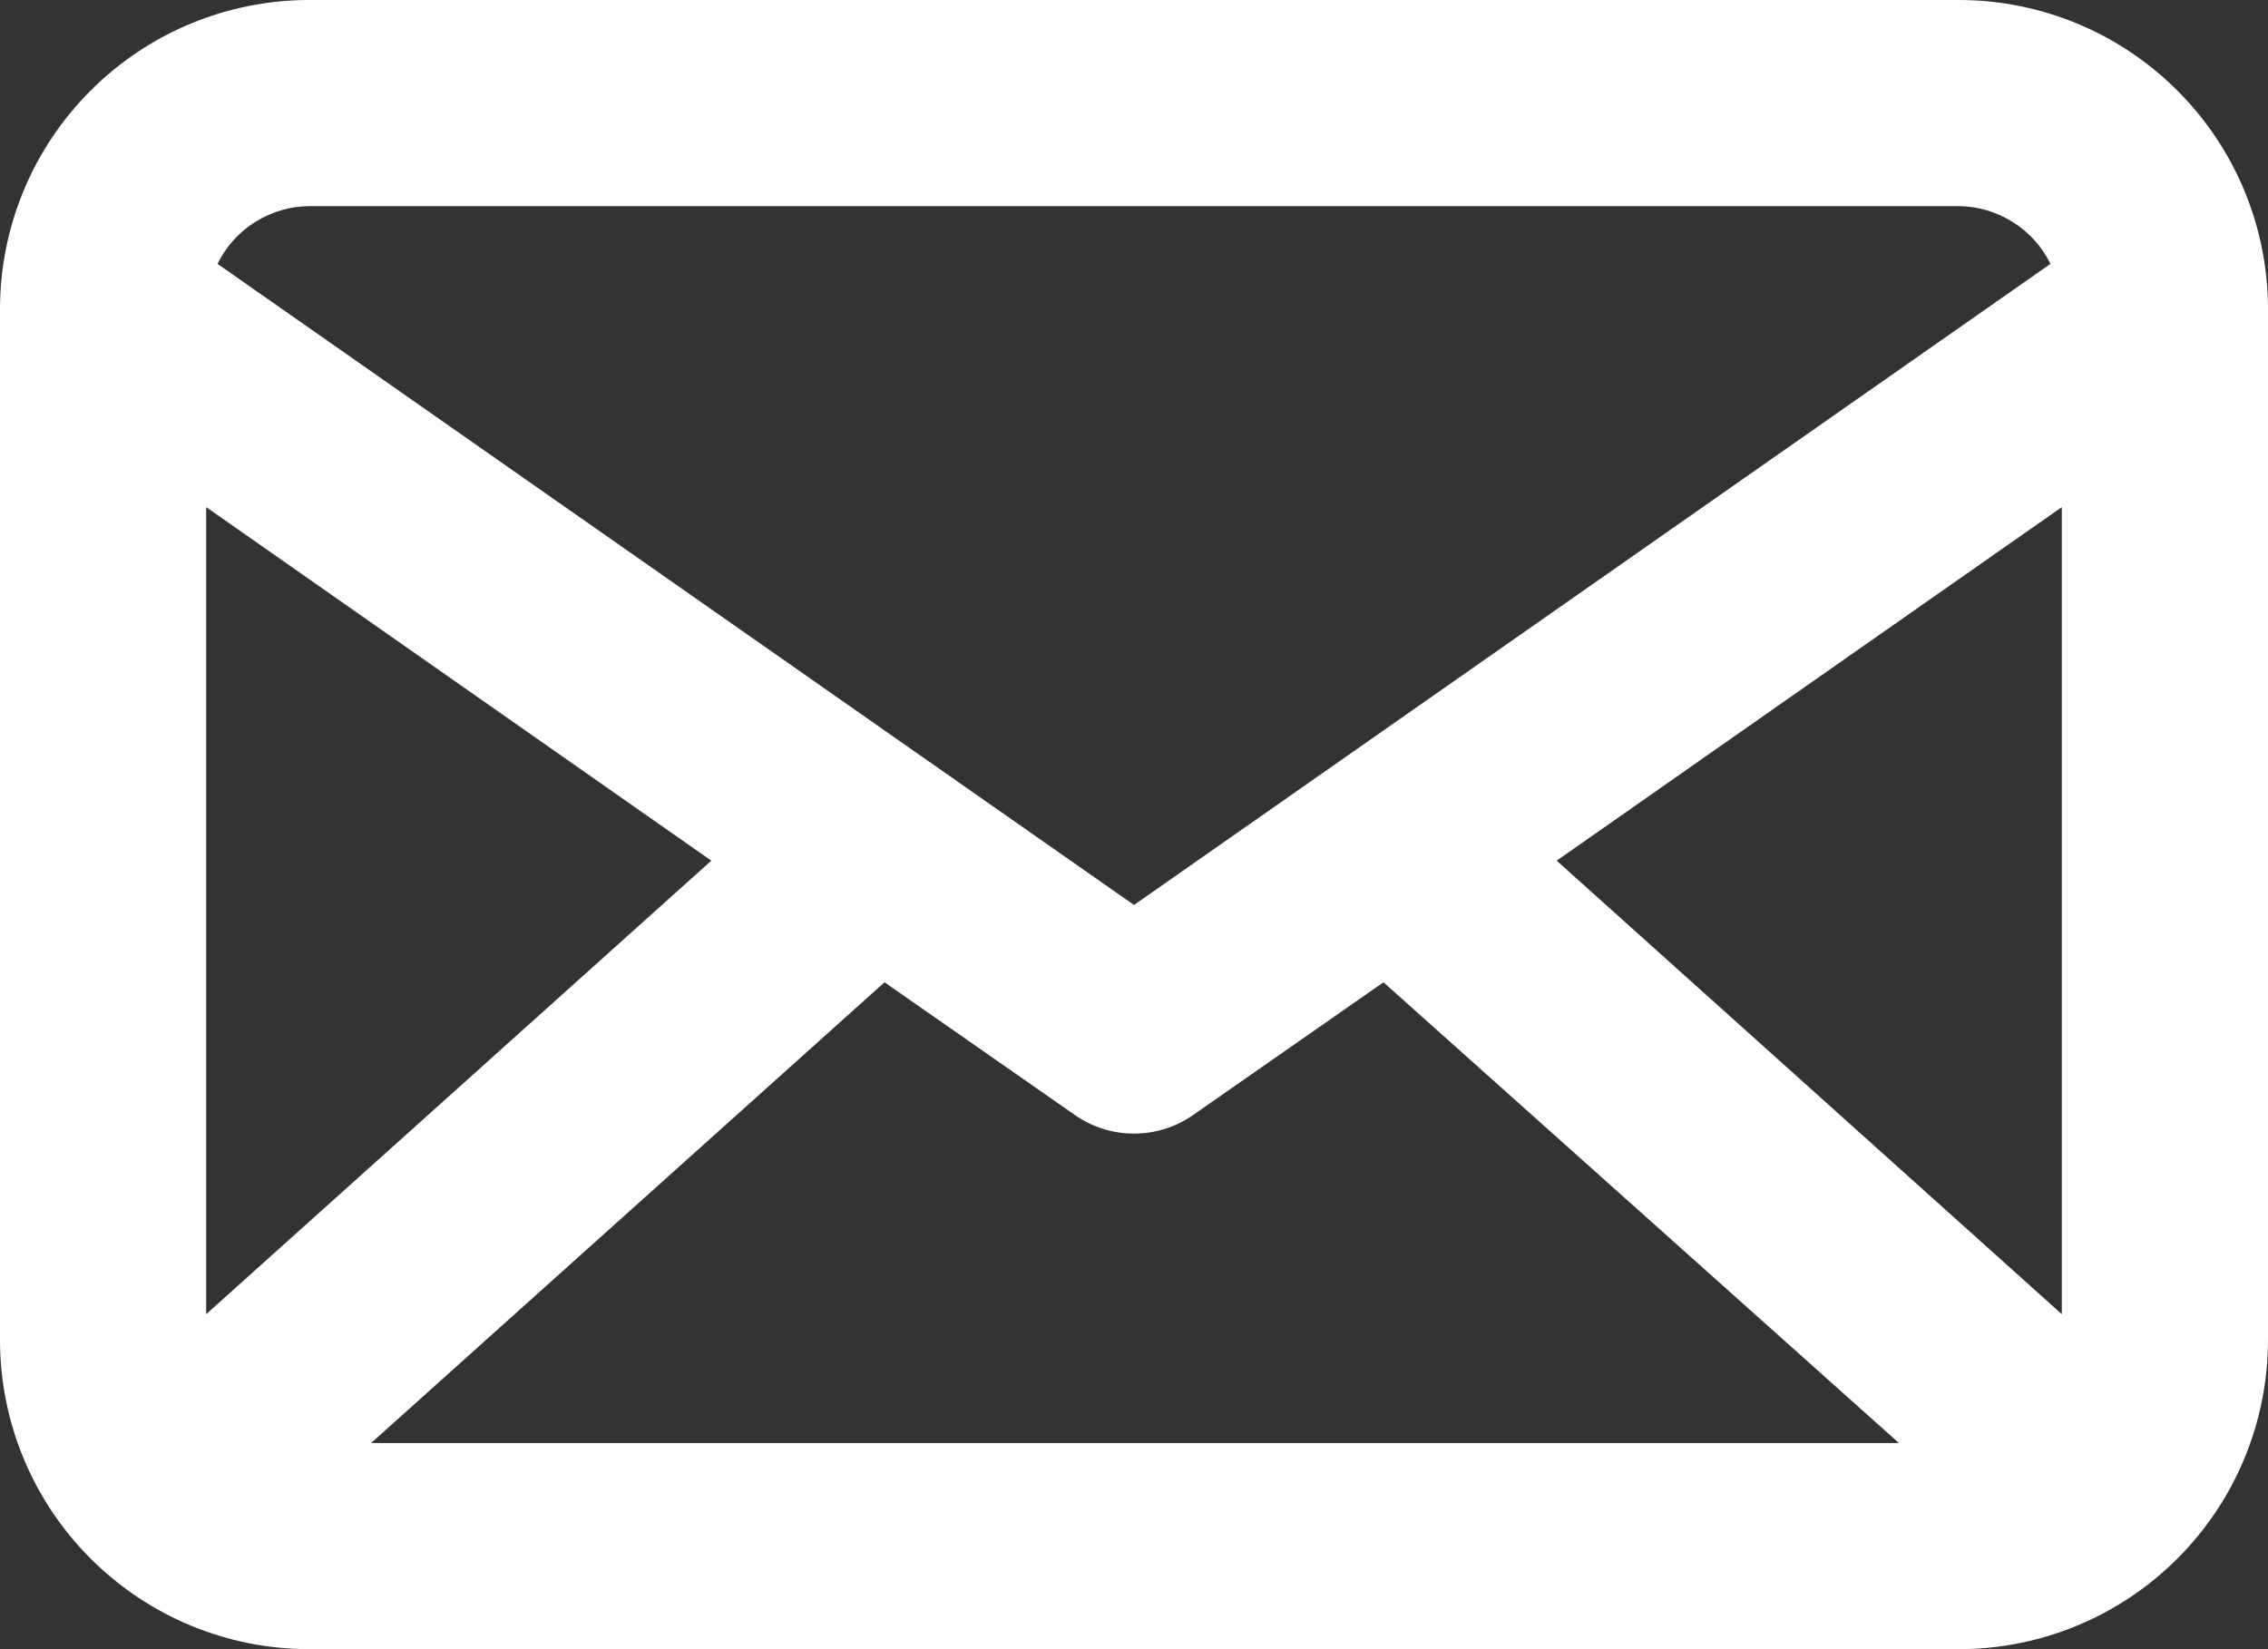 <svg width="22" height="16" viewBox="0 0 22 16" fill="none" xmlns="http://www.w3.org/2000/svg">
<rect x="0" y="0" width="22" height="16" fill="#333333" stroke="none"/>
<path d="M19 0H3C2.204 0 1.441 0.316 0.879 0.879C0.316 1.441 0 2.204 0 3V13C0 13.796 0.316 14.559 0.879 15.121C1.441 15.684 2.204 16 3 16H19C19.796 16 20.559 15.684 21.121 15.121C21.684 14.559 22 13.796 22 13V3C22 2.204 21.684 1.441 21.121 0.879C20.559 0.316 19.796 0 19 0ZM20 12.75L15.1 8.35L20 4.92V12.75ZM2 4.92L6.9 8.35L2 12.75V4.92ZM8.58 9.53L10.43 10.82C10.597 10.936 10.796 10.998 11 10.998C11.204 10.998 11.403 10.936 11.57 10.82L13.42 9.53L18.42 14H3.6L8.58 9.53ZM3 2H19C19.186 2.001 19.367 2.055 19.524 2.154C19.682 2.252 19.808 2.393 19.89 2.56L11 8.78L2.11 2.56C2.192 2.393 2.318 2.252 2.475 2.154C2.633 2.055 2.814 2.001 3 2Z" fill="white"/>
</svg>
